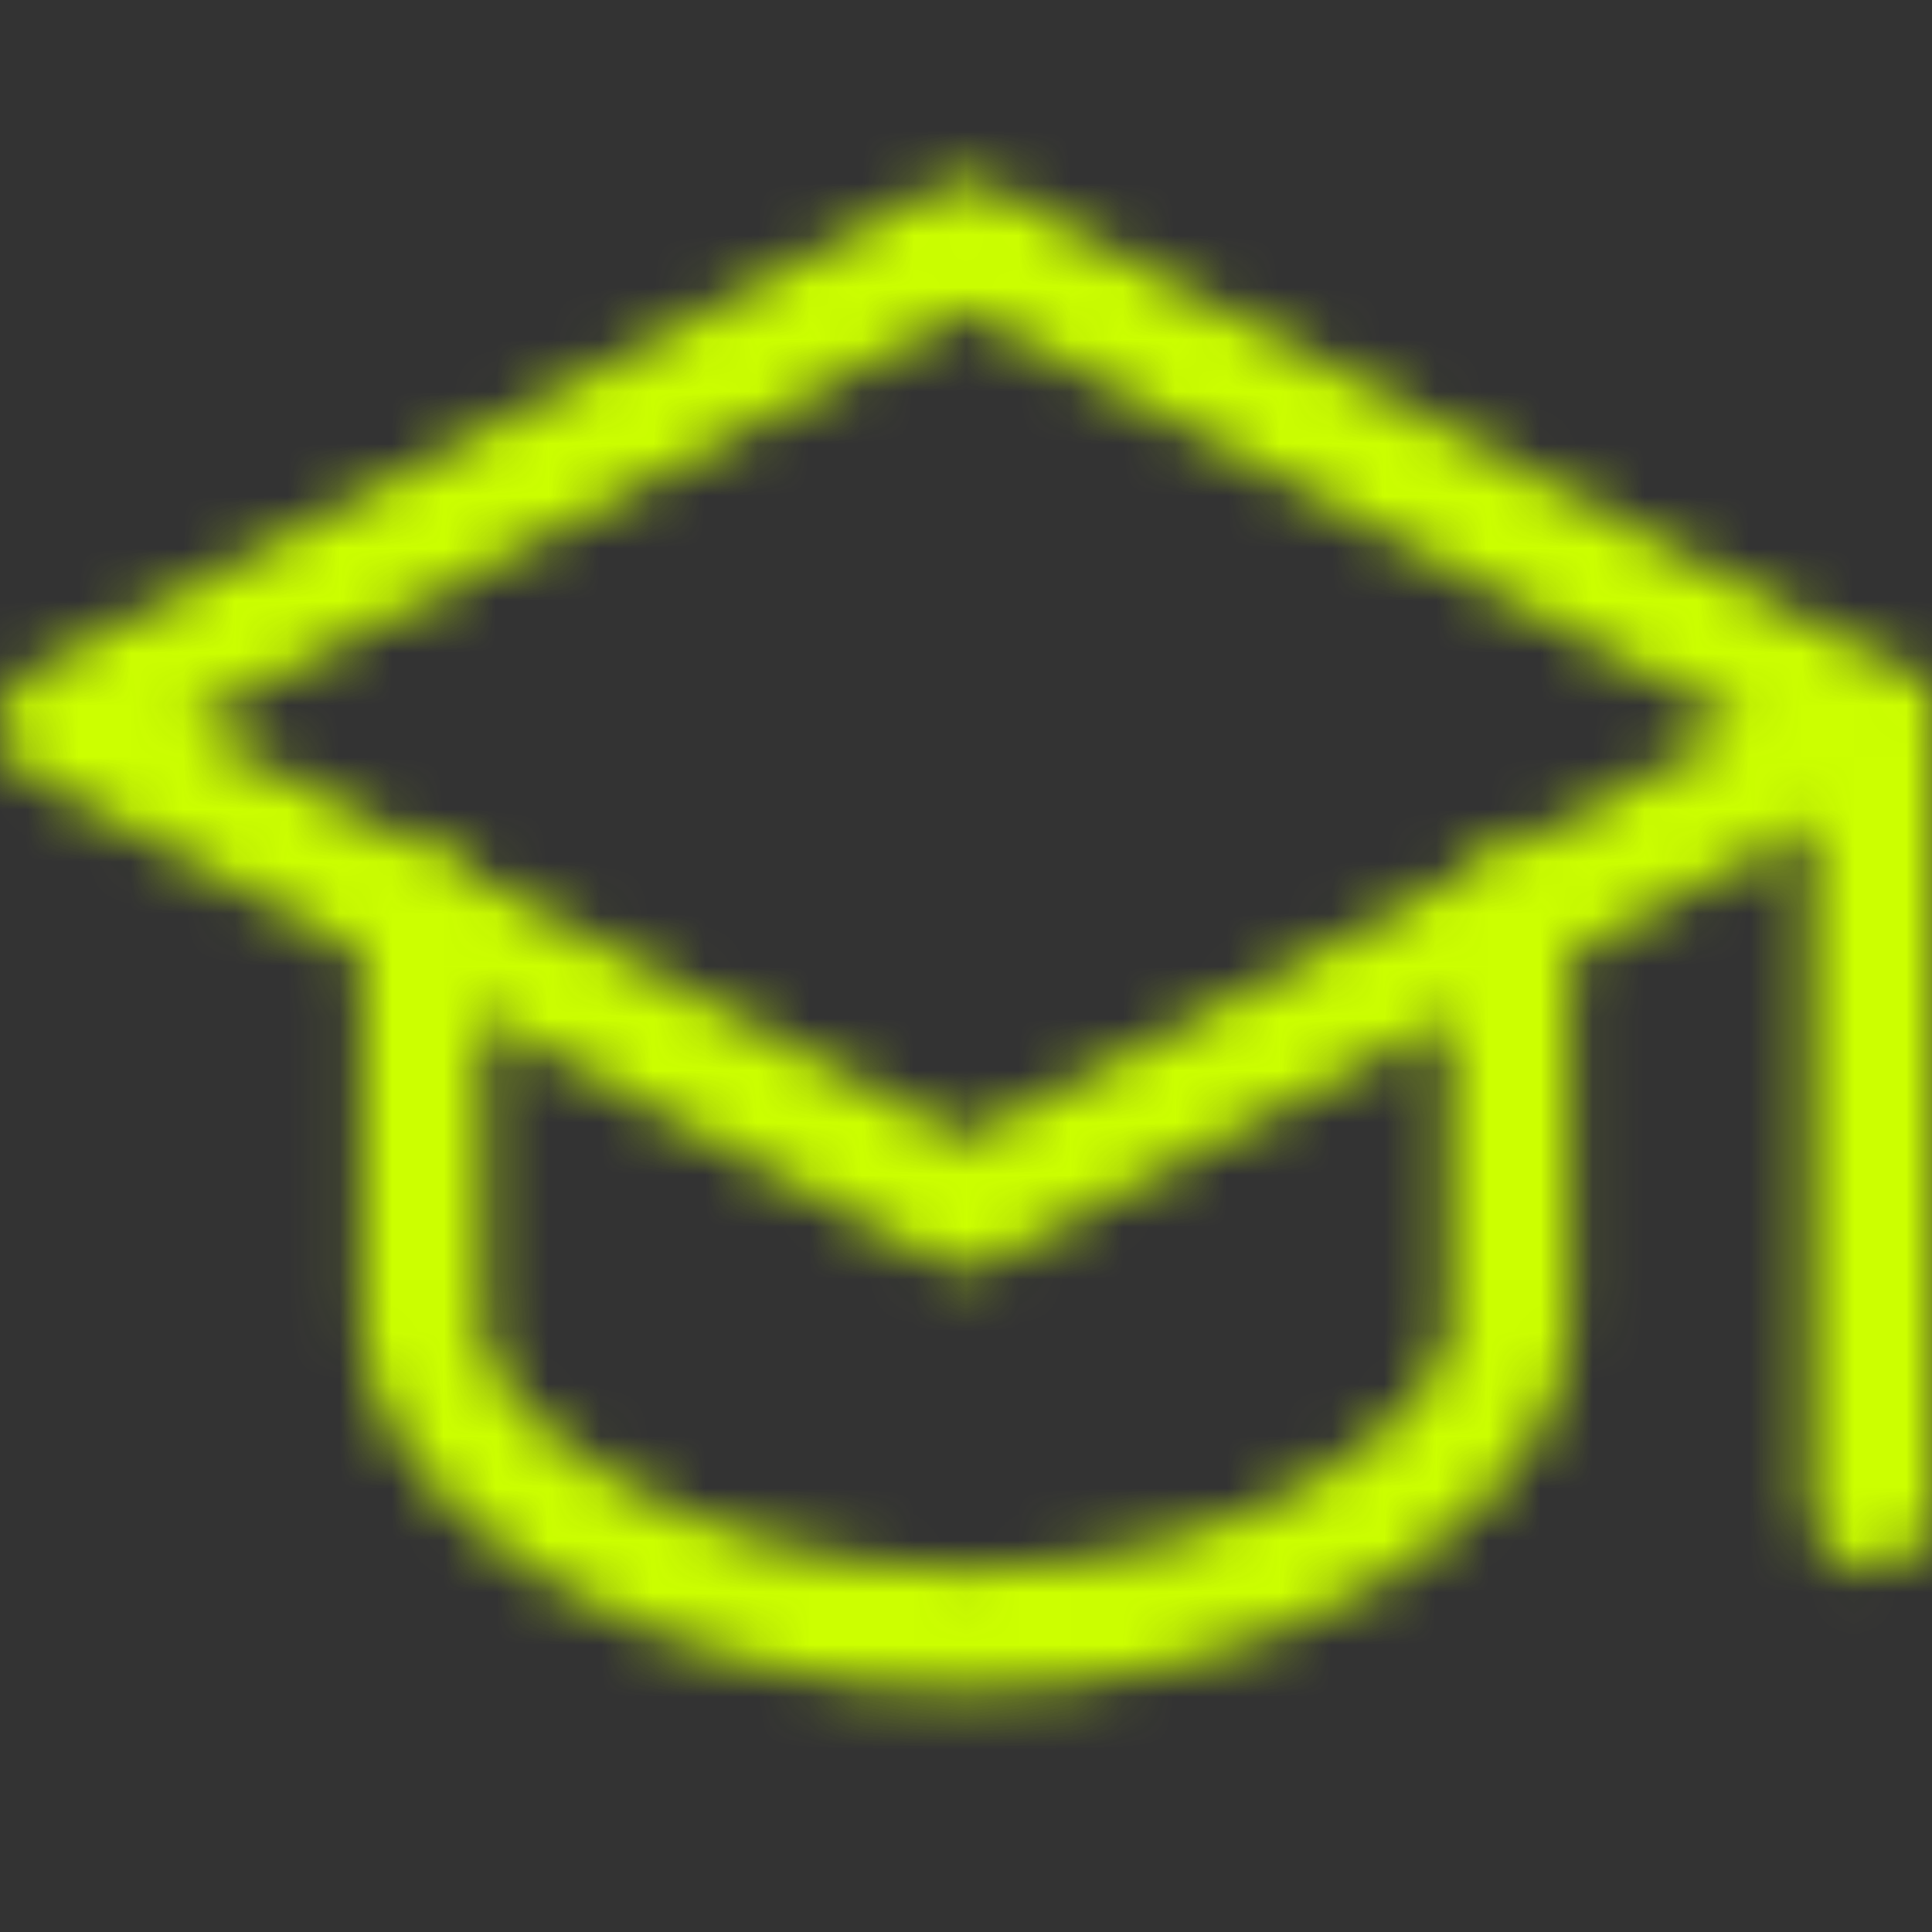 <svg width="37" height="37" viewBox="0 0 37 37" fill="none" xmlns="http://www.w3.org/2000/svg">
<rect x="0" y="0" width="37" height="37" fill="#333333" stroke="none"/>
<mask id="mask0" mask-type="alpha" maskUnits="userSpaceOnUse" x="0" y="0" width="37" height="37">
<path d="M18.5 4.625L1.156 13.875L18.5 23.125L35.844 13.875L18.5 4.625Z" stroke="black" stroke-width="2.312" stroke-miterlimit="10" stroke-linecap="round" stroke-linejoin="round"/>
<path d="M8.094 17.575V25.438C8.094 27.981 12.719 31.219 18.5 31.219C24.281 31.219 28.906 27.981 28.906 25.438V17.575" stroke="black" stroke-width="2.312" stroke-miterlimit="10" stroke-linecap="round" stroke-linejoin="round"/>
<path d="M35.844 13.875V28.906" stroke="black" stroke-width="2.312" stroke-miterlimit="10" stroke-linecap="round" stroke-linejoin="round"/>
</mask>
<g mask="url(#mask0)">
<rect x="-8.094" y="-3.469" width="56.656" height="46.25" fill="#CCFF00"/>
</g>
</svg>

